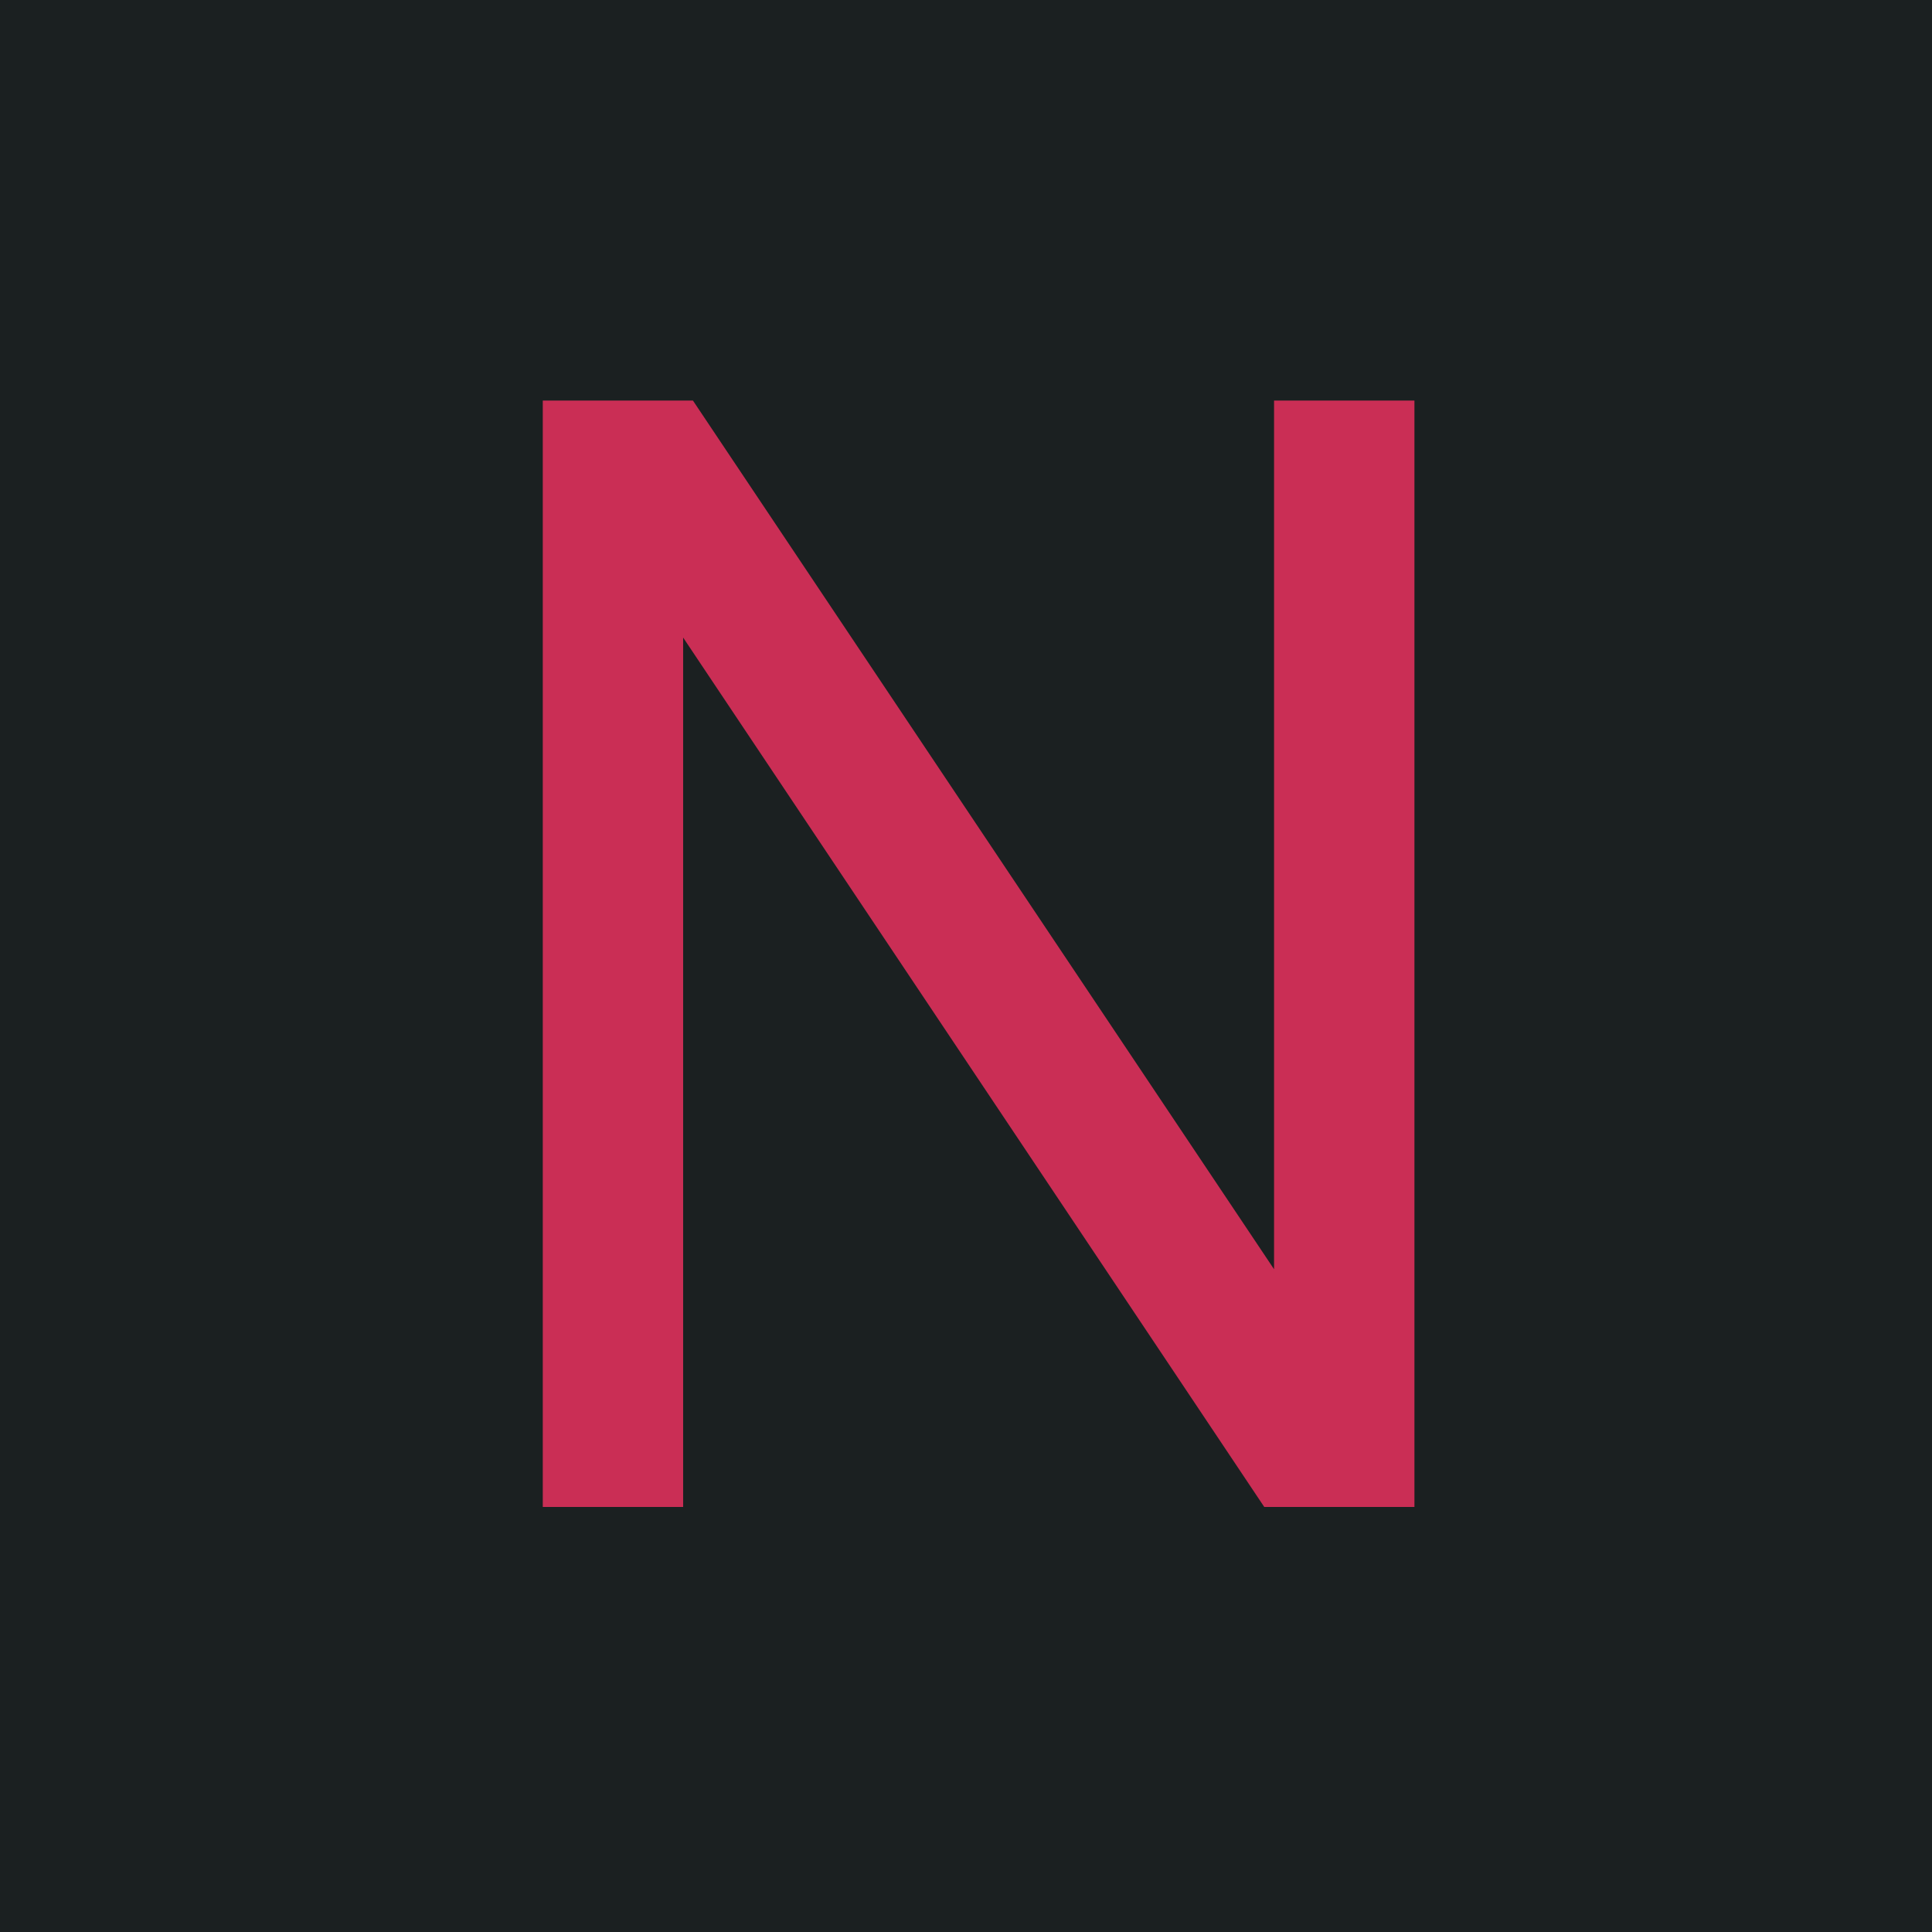 <svg width="100" height="100" viewBox="0 0 100 100" fill="none" xmlns="http://www.w3.org/2000/svg">
<rect width="100" height="100" fill="#1B2021"/>
<path d="M28.094 78V20.734H35.867L65.945 65.695V20.734H73.211V78H65.438L35.359 33V78H28.094Z" fill="#CA2E55"/>
</svg>
